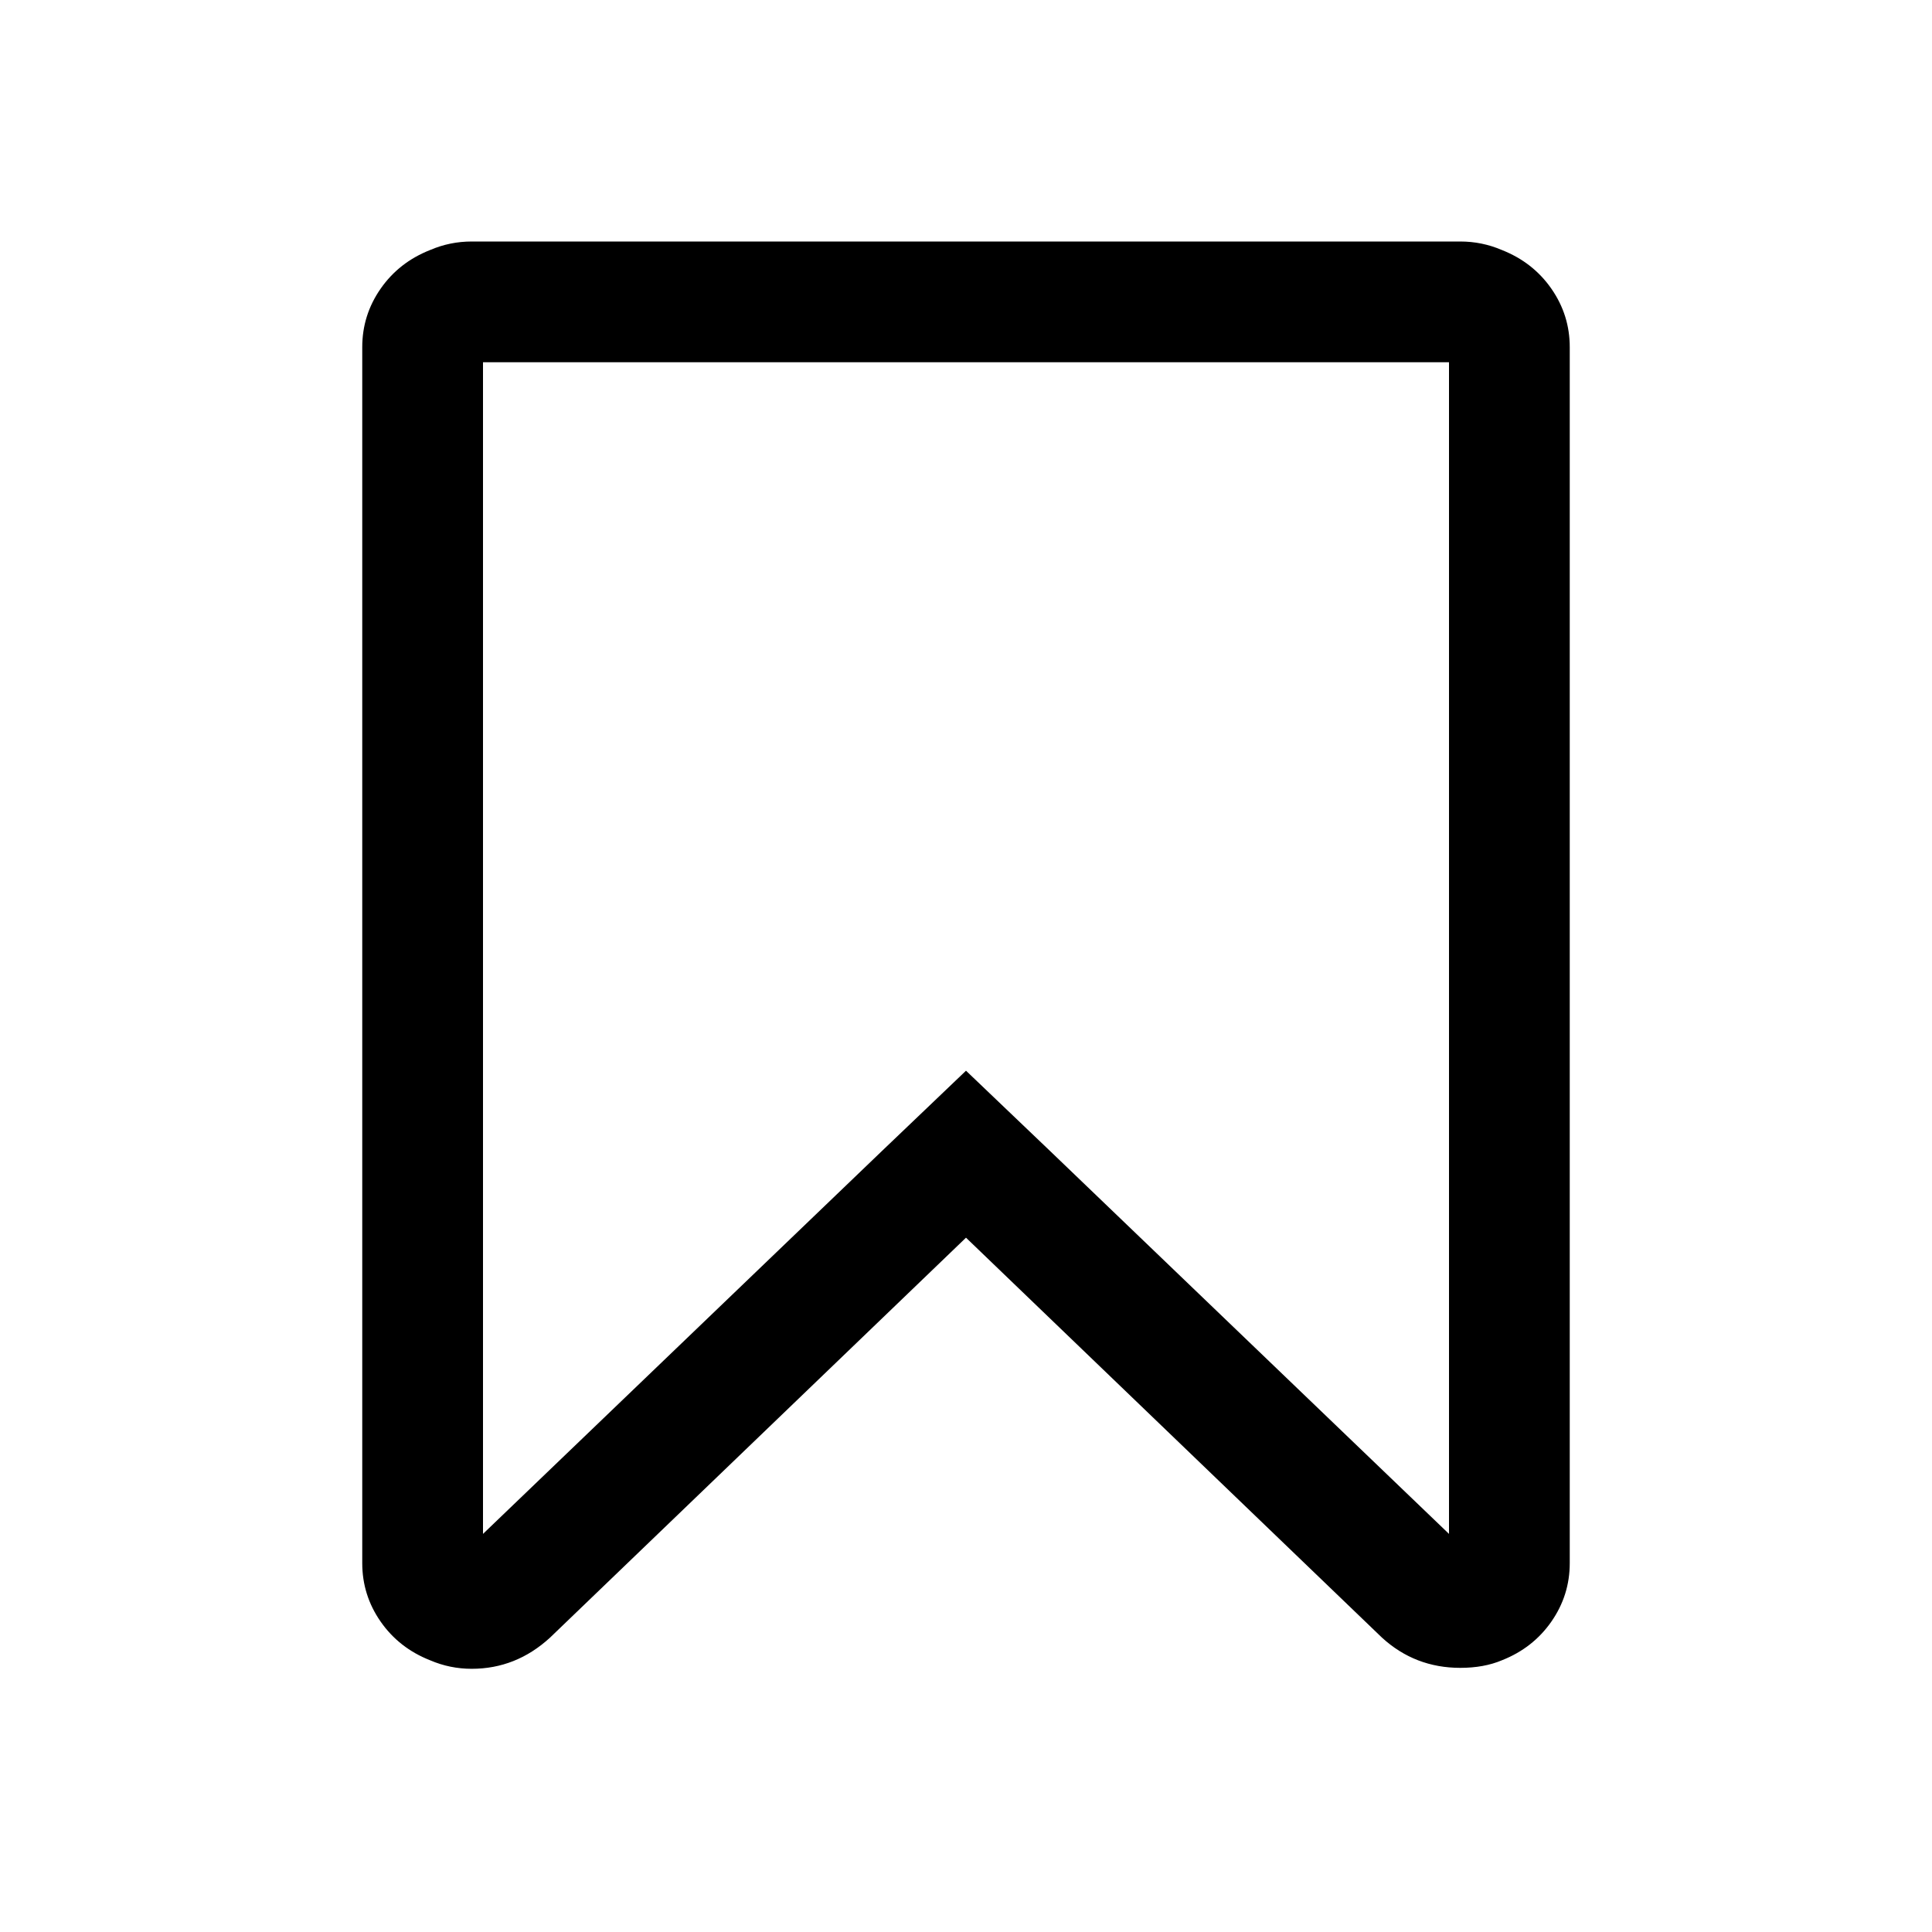 <svg width="2048" height="2048" viewBox="0 0 2048 2048" xmlns="http://www.w3.org/2000/svg"><path d="M384 1657v-1289q0-34 19.5-62t52.5-41q21-9 44-9h1048q23 0 44 9 33 13 52.5 41t19.5 62v1289q0 34-19.5 62t-52.5 41q-19 8-44 8-48 0-83-32l-441-424-441 424q-36 33-83 33-23 0-44-9-33-13-52.5-41t-19.5-62zm128-31l423-406 89-85 89 85 423 406v-1242h-1024v1242z"/></svg>